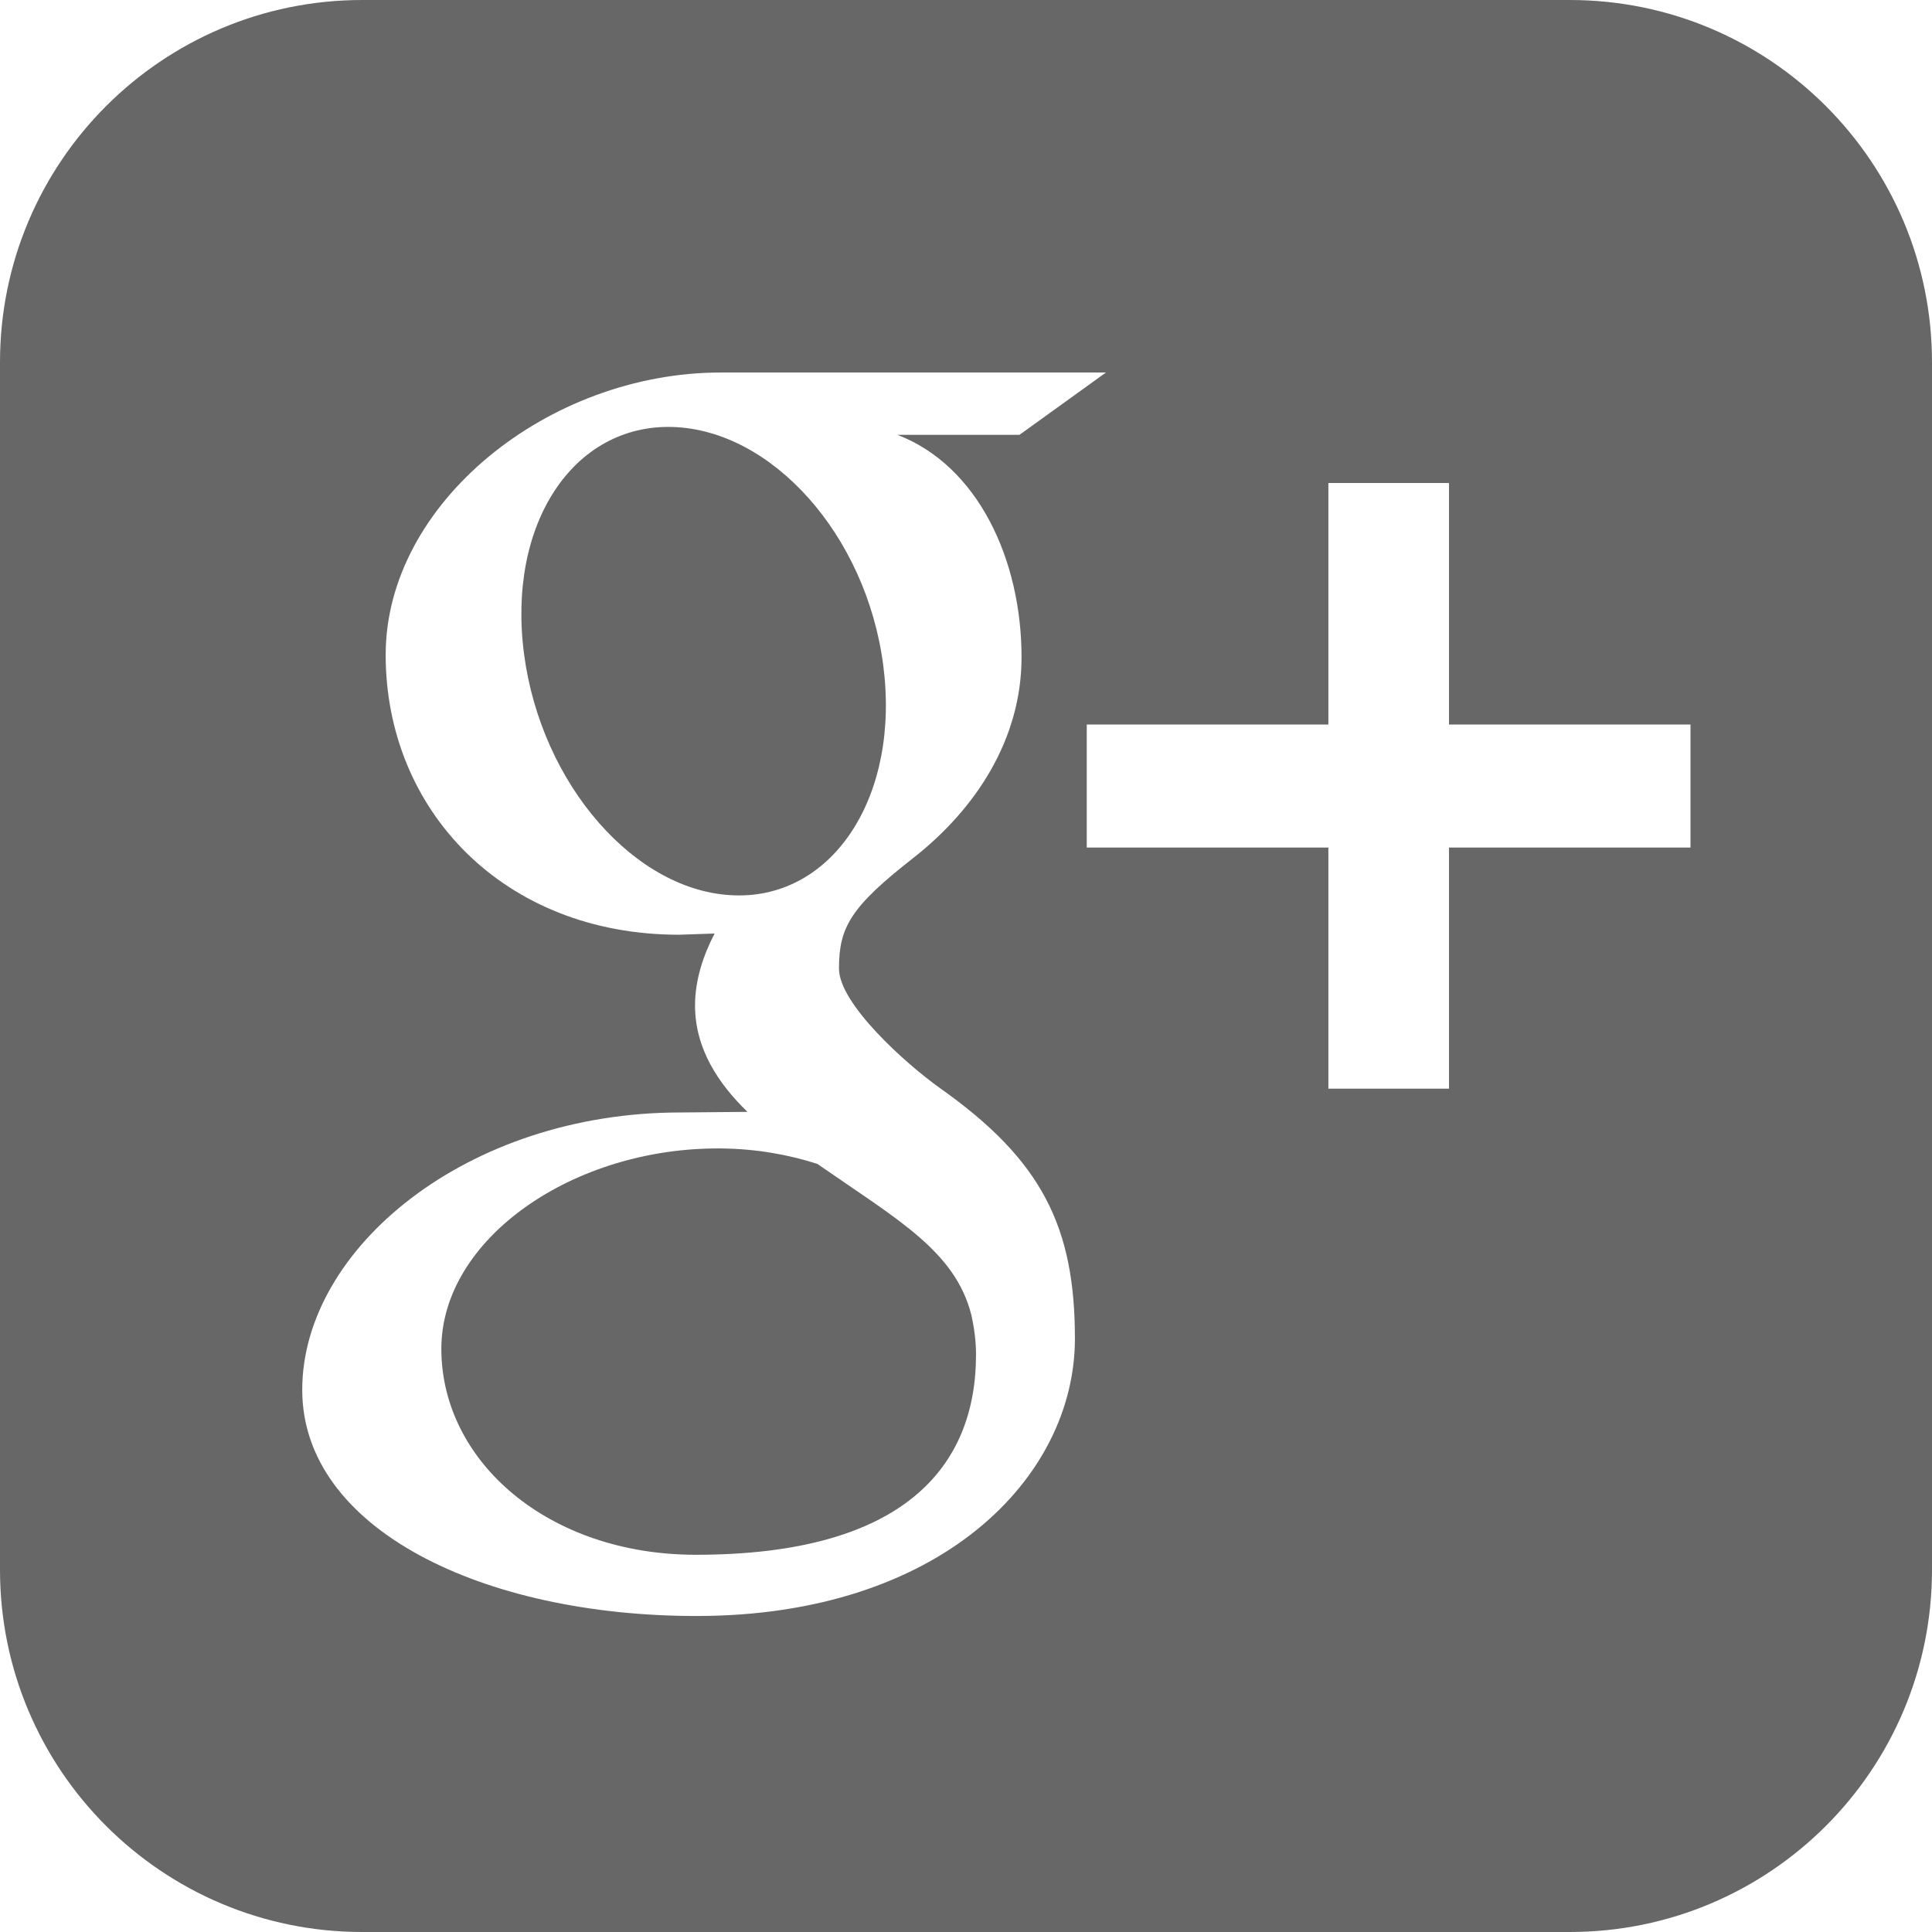 <svg width="16" height="16" xmlns="http://www.w3.org/2000/svg">

 <g>
  <title>background</title>
  <rect fill="none" id="canvas_background" height="402" width="582" y="-1" x="-1"/>
 </g>
 <g>
  <title>Layer 1</title>
  <g id="svg_1">
   <g id="svg_2">
    <g id="svg_3">
     <path id="svg_4" fill="#676767" d="m13,0l-10,0c-1.657,0 -3,1.343 -3,3l0,10c0,1.657 1.343,3 3,3l10,0c1.657,0 3,-1.343 3,-3l0,-10c0,-1.657 -1.343,-3 -3,-3zm-7.232,13.383c-1.771,0 -3.265,-0.721 -3.265,-1.873c0,-1.169 1.363,-2.298 3.134,-2.297l0.553,-0.005c-0.242,-0.235 -0.434,-0.524 -0.434,-0.881c0,-0.212 0.068,-0.415 0.162,-0.596l-0.295,0.01c-1.455,0 -2.429,-1.035 -2.429,-2.318c0,-1.255 1.345,-2.338 2.775,-2.338l3.19,0l-0.716,0.516l-1.011,0c0.671,0.258 1.028,1.04 1.028,1.842c0,0.673 -0.373,1.253 -0.9,1.665c-0.515,0.403 -0.612,0.571 -0.612,0.913c0,0.292 0.552,0.788 0.84,0.993c0.843,0.596 1.114,1.149 1.114,2.072c0,1.152 -1.115,2.297 -3.134,2.297zm8.232,-6.364l-2,0l0,1.997l-0.999,0l0,-1.997l-2.001,0l0,-1.019l2.001,0l0,-2l0.999,0l0,2l2,0l0,1.019z"/>
     <path id="svg_5" fill="#676767" d="m7.314,5.505c-0.142,-1.078 -0.923,-1.944 -1.744,-1.969c-0.821,-0.024 -1.372,0.801 -1.23,1.881c0.142,1.079 0.923,1.974 1.745,1.998c0.82,0.025 1.372,-0.83 1.229,-1.91z"/>
     <path id="svg_6" fill="#676767" d="m6.769,9.639c-0.242,-0.078 -0.509,-0.125 -0.794,-0.128c-1.224,-0.013 -2.32,0.746 -2.32,1.659c0,0.932 0.884,1.706 2.108,1.706c1.721,0 2.32,-0.728 2.32,-1.658c0,-0.112 -0.015,-0.222 -0.039,-0.329c-0.134,-0.528 -0.611,-0.789 -1.275,-1.25z"/>
    </g>
   </g>
  </g>
  <g id="svg_7"/>
  <g id="svg_8"/>
  <g id="svg_9"/>
  <g id="svg_10"/>
  <g id="svg_11"/>
  <g id="svg_12"/>
  <g id="svg_13"/>
  <g id="svg_14"/>
  <g id="svg_15"/>
  <g id="svg_16"/>
  <g id="svg_17"/>
  <g id="svg_18"/>
  <g id="svg_19"/>
  <g id="svg_20"/>
  <g id="svg_21"/>
 </g>
</svg>